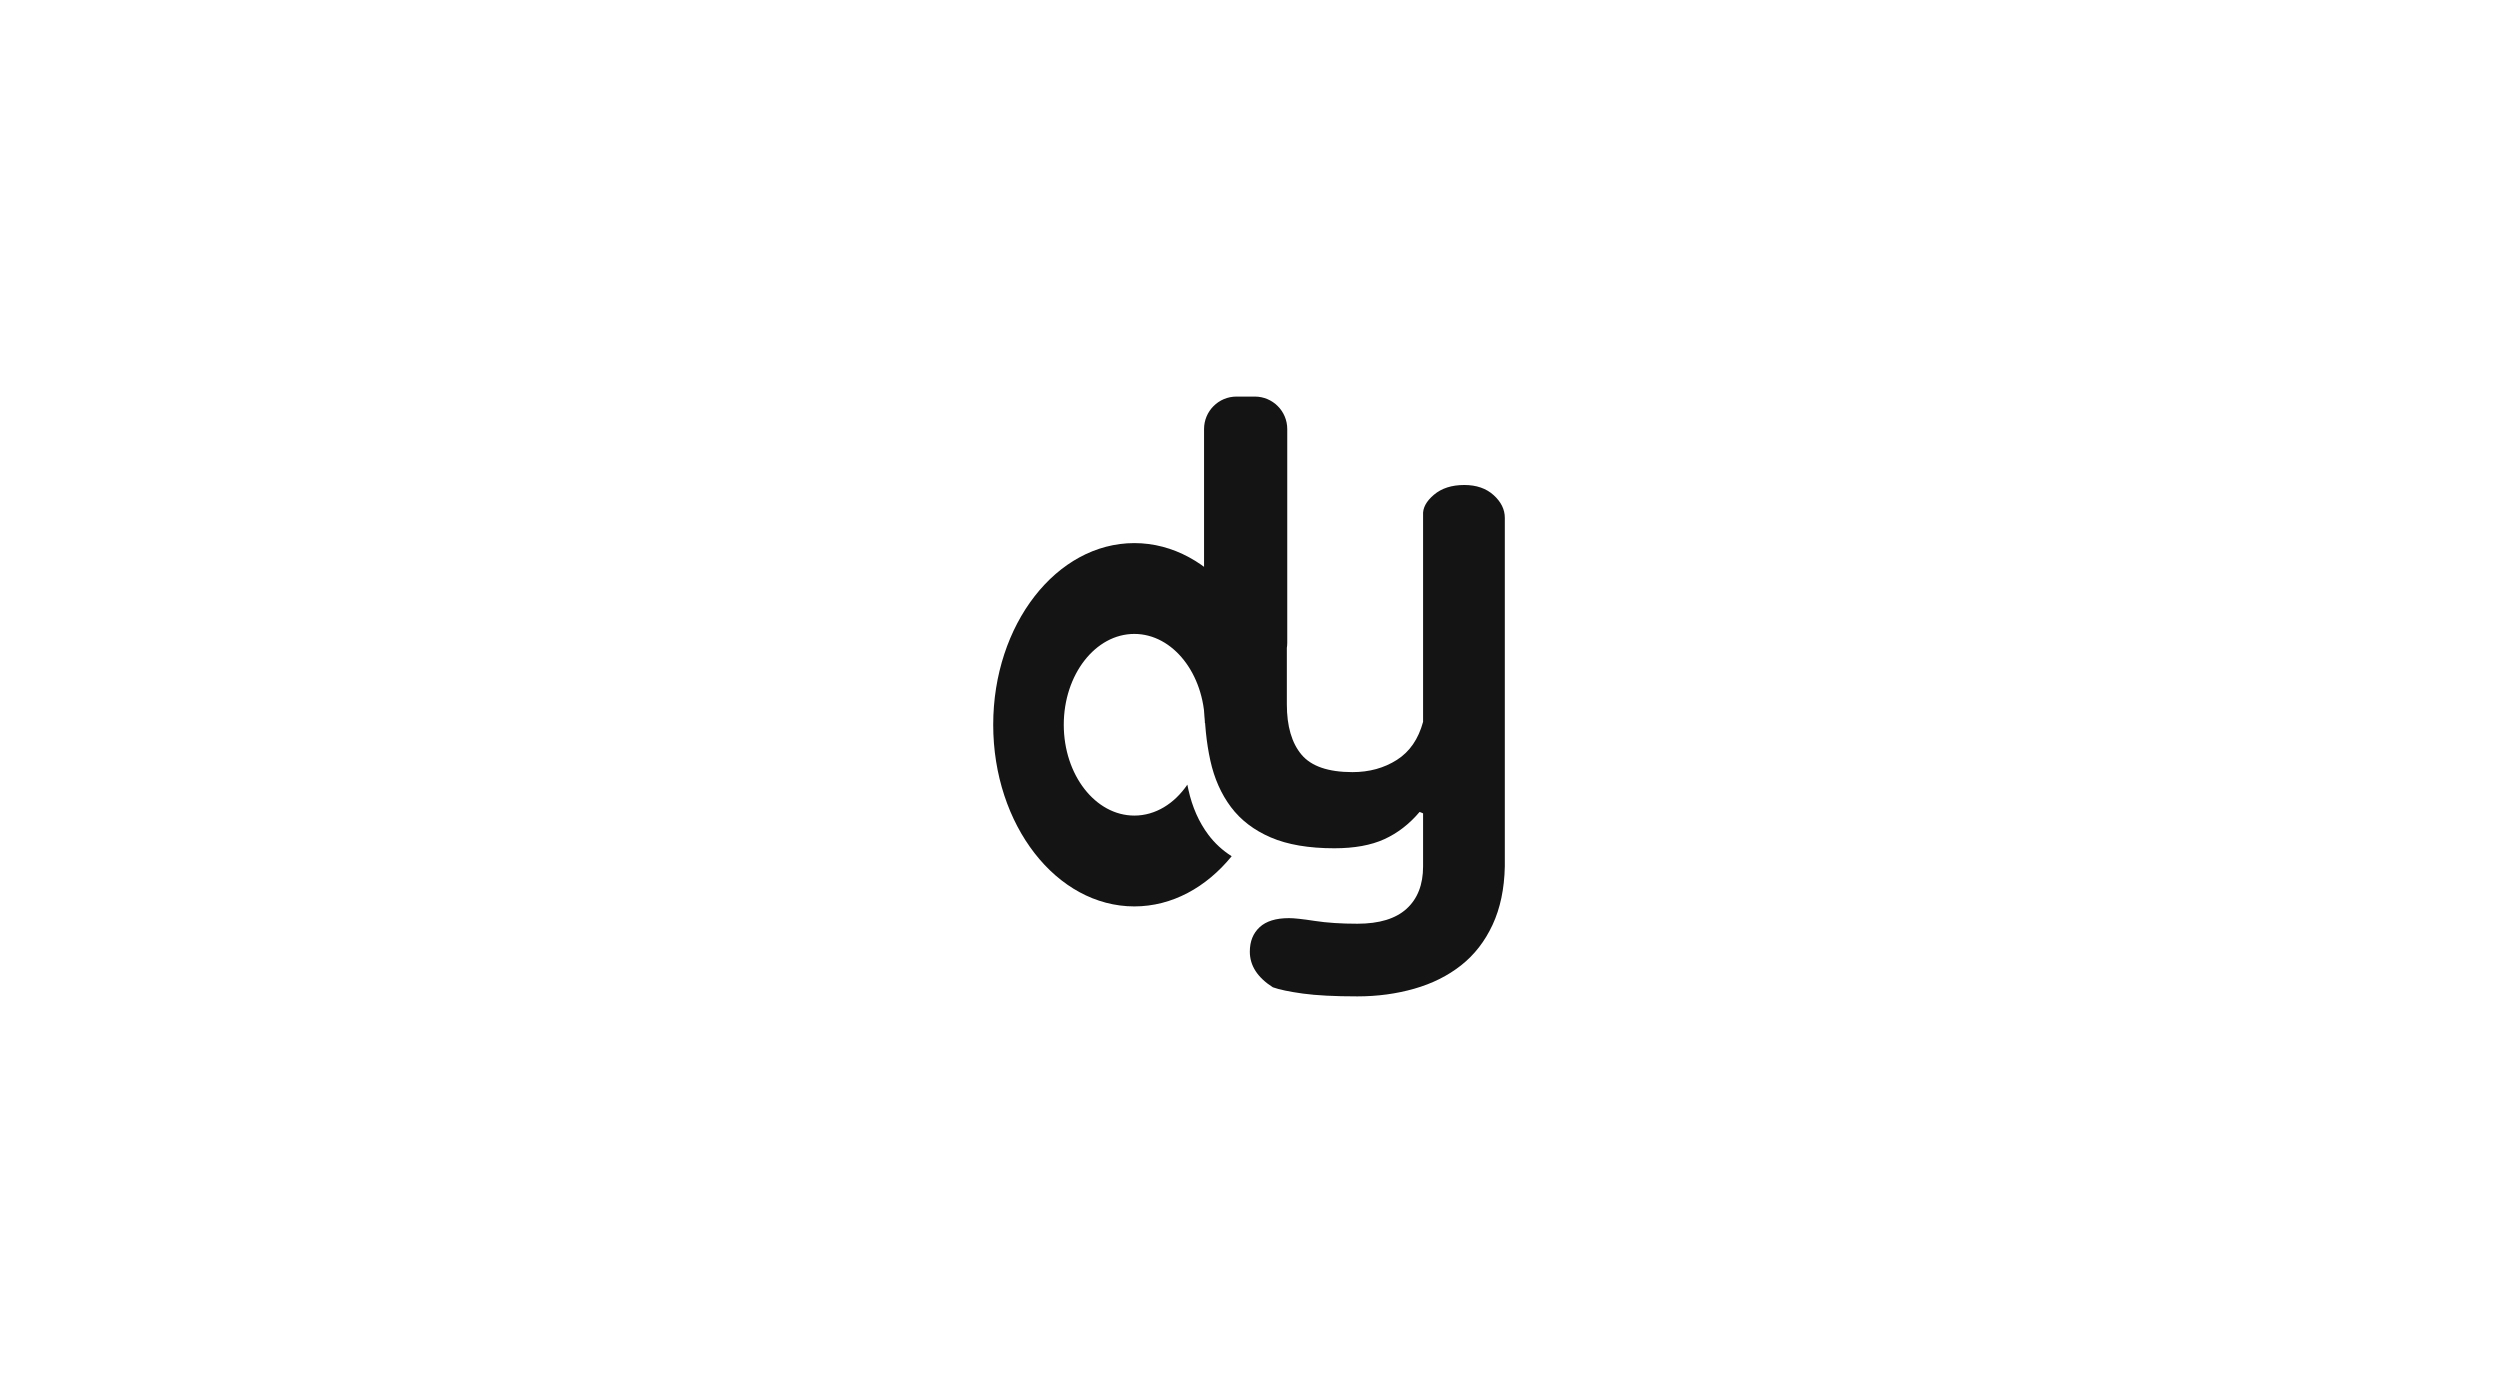 <?xml version="1.0" encoding="UTF-8" standalone="no"?>
<!DOCTYPE svg PUBLIC "-//W3C//DTD SVG 1.1//EN" "http://www.w3.org/Graphics/SVG/1.1/DTD/svg11.dtd">
<svg width="900px" height="500px" viewBox="0 0 1024 768" version="1.1" xmlns="http://www.w3.org/2000/svg" xmlns:xlink="http://www.w3.org/1999/xlink" xml:space="preserve" xmlns:serif="http://www.serif.com/" style="fill-rule:evenodd;clip-rule:evenodd;stroke-linejoin:round;stroke-miterlimit:2;">
    <g transform="matrix(4.024,0,0,4.024,-883.963,-1383.03)">
        <g transform="matrix(0.269,0,0,0.269,208.893,337.557)">
            <path d="M490.024,392.224C489.681,366.997 473.664,346.653 453.985,346.653C434.091,346.653 417.939,367.444 417.939,393.052C417.939,418.66 434.091,439.45 453.985,439.45C464.773,439.45 474.461,433.336 481.071,423.652C481.241,424.522 481.421,425.384 481.609,426.238C483.574,435.14 486.985,442.827 491.84,449.301C495.041,453.569 498.996,457.209 503.705,460.221C490.768,476.096 473.254,485.849 453.985,485.849C414.197,485.849 381.894,444.268 381.894,393.052C381.894,341.836 414.197,300.254 453.985,300.254C493.558,300.254 525.726,341.388 526.072,392.224L490.024,392.224Z" style="fill:rgb(20,20,20);"/>
        </g>
        <g transform="matrix(1,0,0,1,-0.497,0.249)">
            <path d="M341.142,432.448C341.109,432.229 341.092,432.005 341.092,431.777L341.092,402.401C341.092,399.94 343.09,397.942 345.551,397.942L348.066,397.942C350.527,397.942 352.525,399.94 352.525,402.401L352.525,431.777C352.525,432.016 352.506,432.25 352.47,432.479L352.47,440.236C352.47,443.244 353.142,445.548 354.486,447.148C355.83,448.748 358.166,449.548 361.494,449.548C363.798,449.548 365.83,448.988 367.59,447.868C369.35,446.748 370.55,445.004 371.19,442.636L371.19,414.22C371.126,413.26 371.622,412.332 372.678,411.436C373.734,410.54 375.126,410.092 376.854,410.092C378.518,410.092 379.862,410.556 380.886,411.484C381.91,412.412 382.422,413.452 382.422,414.604L382.422,462.508C382.358,465.58 381.798,468.252 380.742,470.524C379.686,472.796 378.246,474.652 376.422,476.092C374.598,477.532 372.454,478.604 369.99,479.308C367.526,480.012 364.918,480.364 362.166,480.364C359.03,480.364 356.534,480.236 354.678,479.98C352.822,479.724 351.446,479.436 350.55,479.116C348.438,477.772 347.382,476.14 347.382,474.22C347.382,472.812 347.83,471.692 348.726,470.86C349.622,470.028 350.966,469.612 352.758,469.612C353.462,469.612 354.646,469.74 356.31,469.996C357.974,470.252 359.926,470.38 362.166,470.38C365.174,470.38 367.43,469.692 368.934,468.316C370.438,466.94 371.19,465.004 371.19,462.508L371.19,455.212L370.71,455.02C369.302,456.684 367.686,457.932 365.862,458.764C364.038,459.596 361.75,460.012 358.998,460.012C355.478,460.012 352.566,459.516 350.262,458.524C347.958,457.532 346.134,456.14 344.79,454.348C343.446,452.556 342.502,450.428 341.958,447.964C341.414,445.5 341.142,442.796 341.142,439.852L341.142,432.448Z" style="fill:rgb(20,20,20);"/>
        </g>
    </g>
</svg>
